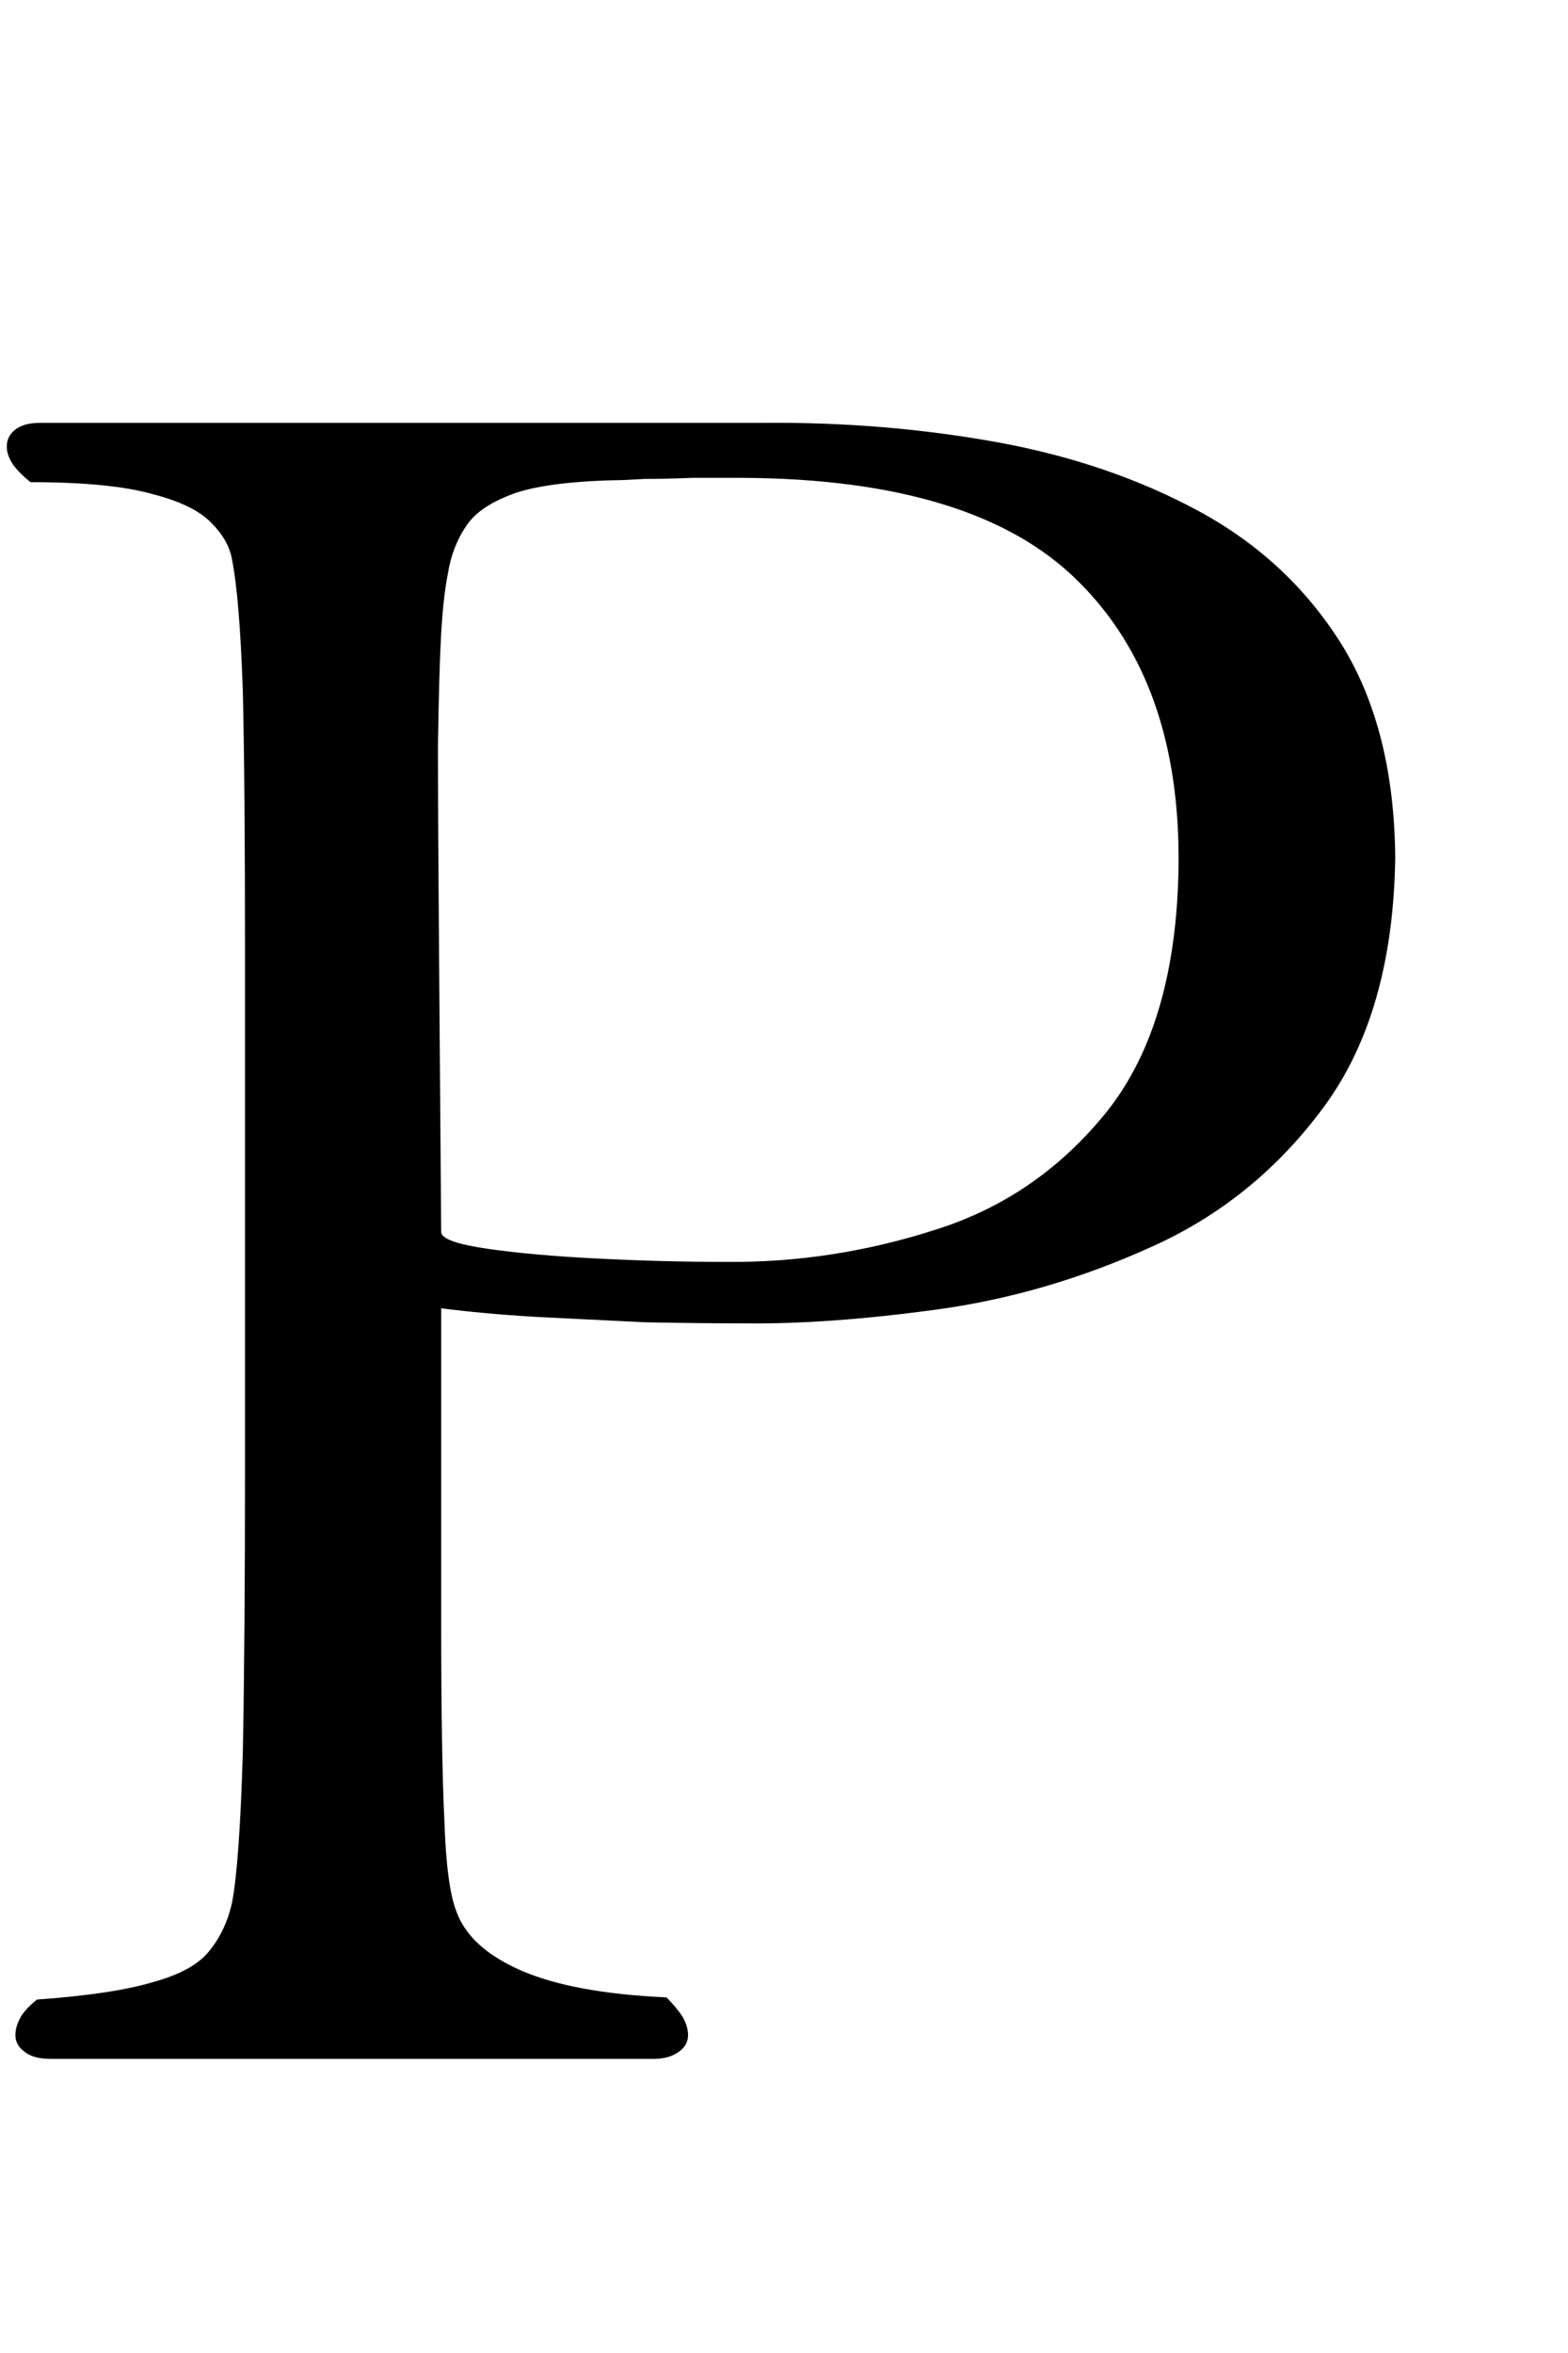 <?xml version="1.0" encoding="utf-8"?>
<svg version="1.1" id="Layer_1"
xmlns="http://www.w3.org/2000/svg"
xmlns:xlink="http://www.w3.org/1999/xlink"
xmlns:author="http://www.sothink.com"
width="8px" height="12px"
xml:space="preserve">
<g id="PathID_156" transform="matrix(0.011, 0, 0, 0.011, -2.05, 10.5)">
<path style="fill:#000000;fill-opacity:1" d="M833.5 -557q-0.5 -59.5 -25 -99q-24.5 -39 -66 -61.5q-41.5 -22.5 -93.5 -32q-52.5 -9.5 -108.5 -9l-335.5 0q-8 0 -12 3.5q-3.5 3 -3.5 7.5q0 4 3 8.5q3 4 8 8q37 0 56.5 5.5q19.5 5 27.5 13.5q8 8 9.5 17q3.5 17.5 5 61q1 43 1 120l0 240.5q0 79 -1 131q-1.5 51.5 -5 70q-3 13.5 -11 23q-7.5 9 -26 14q-18.5 5.5 -53.5 8q-5 4 -7.5 8q-2.5 4.5 -2.5 8.5q0 4.5 4 7.5q4 3.5 12.5 3.5l279.5 0q7.5 0 12 -3.5q4 -3 4 -7.5q0 -4 -2.5 -8.5q-3 -4.5 -7.5 -9q-43.5 -2 -67.5 -12.5q-24 -10.5 -30 -27.5q-4.5 -11.5 -5.5 -41.5q-1.5 -30.5 -1.5 -91.5l0 -146.5q19 2.5 44 4l50.5 2.5q25.5 0.5 46 0.5q39 0.5 90 -6.5q50.5 -7 99 -29q48 -21.5 80 -65q32 -43.5 33 -115.5M733 -553q-1 73 -33 113.5q-32 40 -79.5 55q-48 15.5 -97.5 15q-28.5 0 -58.5 -1.5q-30.5 -1.5 -51.5 -4.5q-21 -3 -22 -7.5l-1 -130q-0.5 -61.5 -0.5 -96q0.5 -34.5 1.5 -52q1 -17 3 -27q2 -13 8.5 -22.5q6 -9.5 23 -15.5q16.5 -5.5 50.5 -6l9.5 -0.5q9.5 0 22 -0.5l23 0q108.5 0.5 156 48q47.5 47 46.5 132" />
</g>
</svg>
